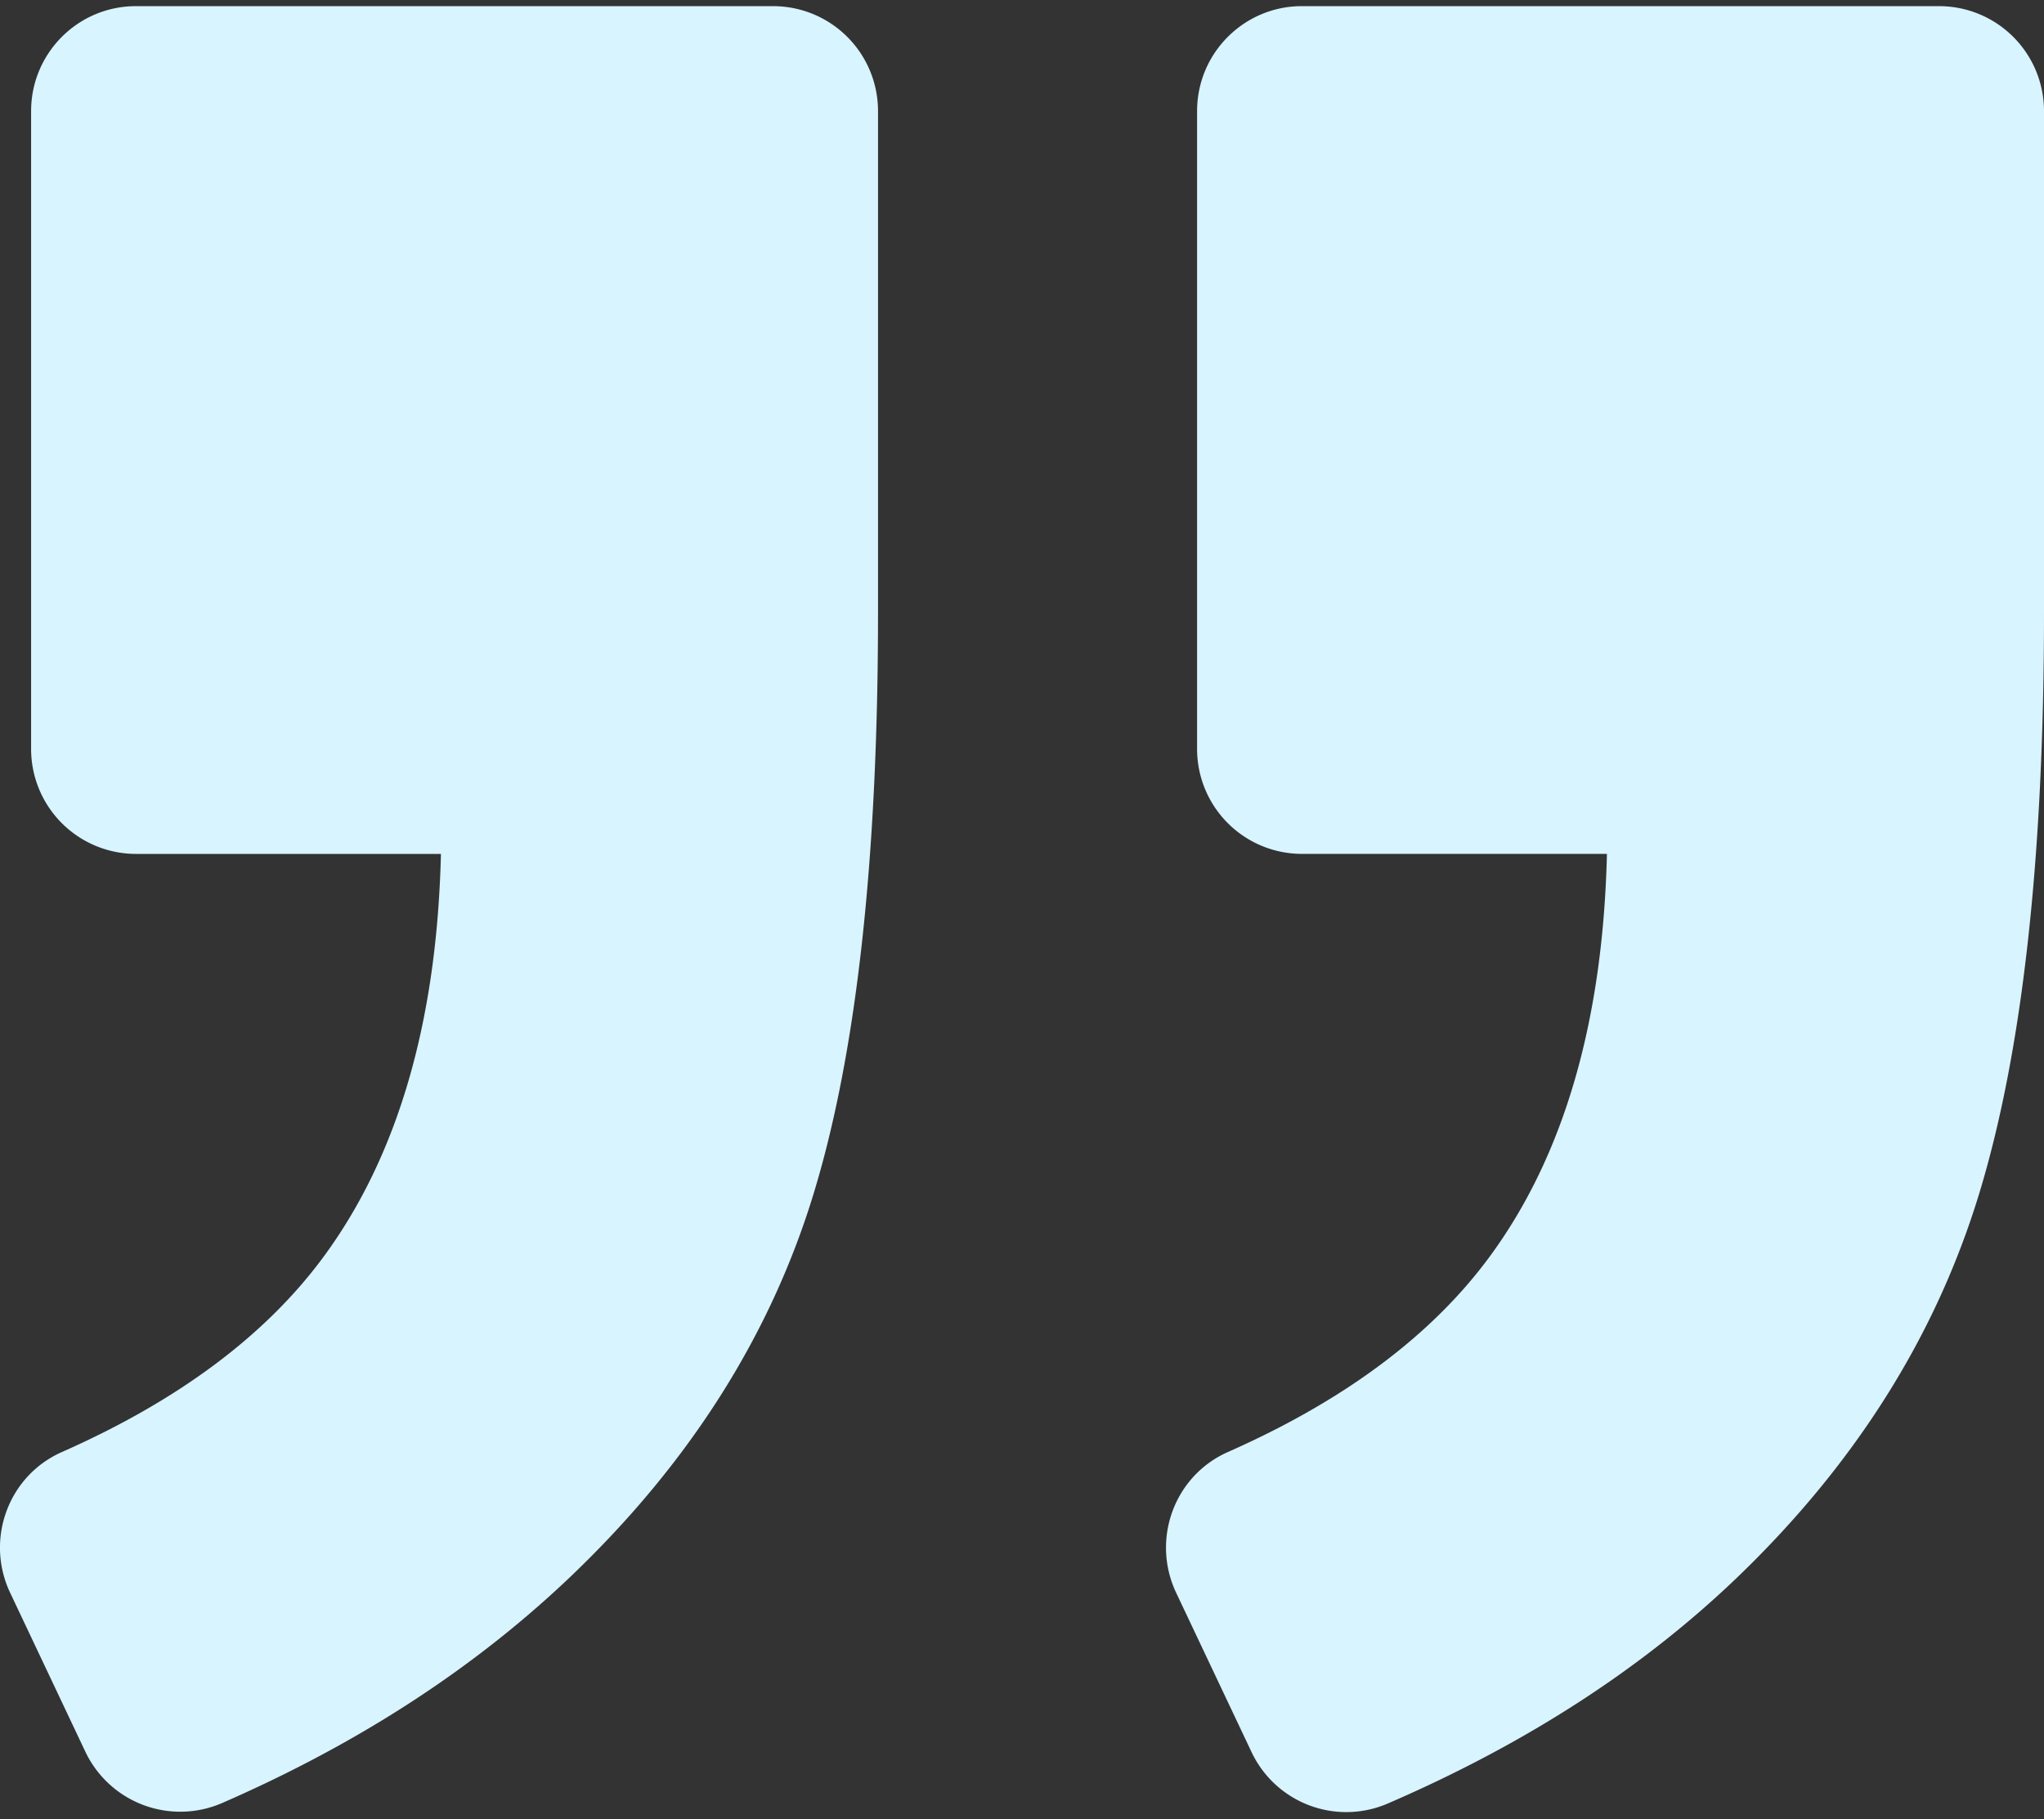 <svg xmlns="http://www.w3.org/2000/svg" width="100" height="89" fill="none"><rect width="100%" height="100%" fill="#333333" stroke="none"/><path fill="#D8F4FF" d="M94.873.3H63.694c-2.83 0-5.128 2.3-5.128 5.134v31.211a5.133 5.133 0 0 0 5.128 5.134h14.923c-.195 8.172-2.092 14.712-5.682 19.63-2.83 3.88-7.117 7.094-12.85 9.63-2.636 1.16-3.775 4.281-2.544 6.889l3.692 7.803a5.125 5.125 0 0 0 6.677 2.505c6.79-2.937 12.523-6.653 17.2-11.17 5.702-5.514 9.609-11.735 11.722-18.676S100 41.984 100 29.972V5.434A5.133 5.133 0 0 0 94.873.301M10.875 88.215c6.708-2.926 12.41-6.642 17.118-11.15 5.753-5.513 9.681-11.714 11.794-18.603q3.17-10.334 3.169-28.49V5.434A5.133 5.133 0 0 0 37.828.301H6.65C3.819.3 1.522 2.6 1.522 5.434v31.211A5.133 5.133 0 0 0 6.65 41.78h14.922c-.195 8.172-2.092 14.712-5.682 19.63-2.83 3.88-7.117 7.094-12.85 9.63C.403 72.199-.736 75.32.495 77.928l3.682 7.782a5.14 5.14 0 0 0 6.697 2.505"/></svg>